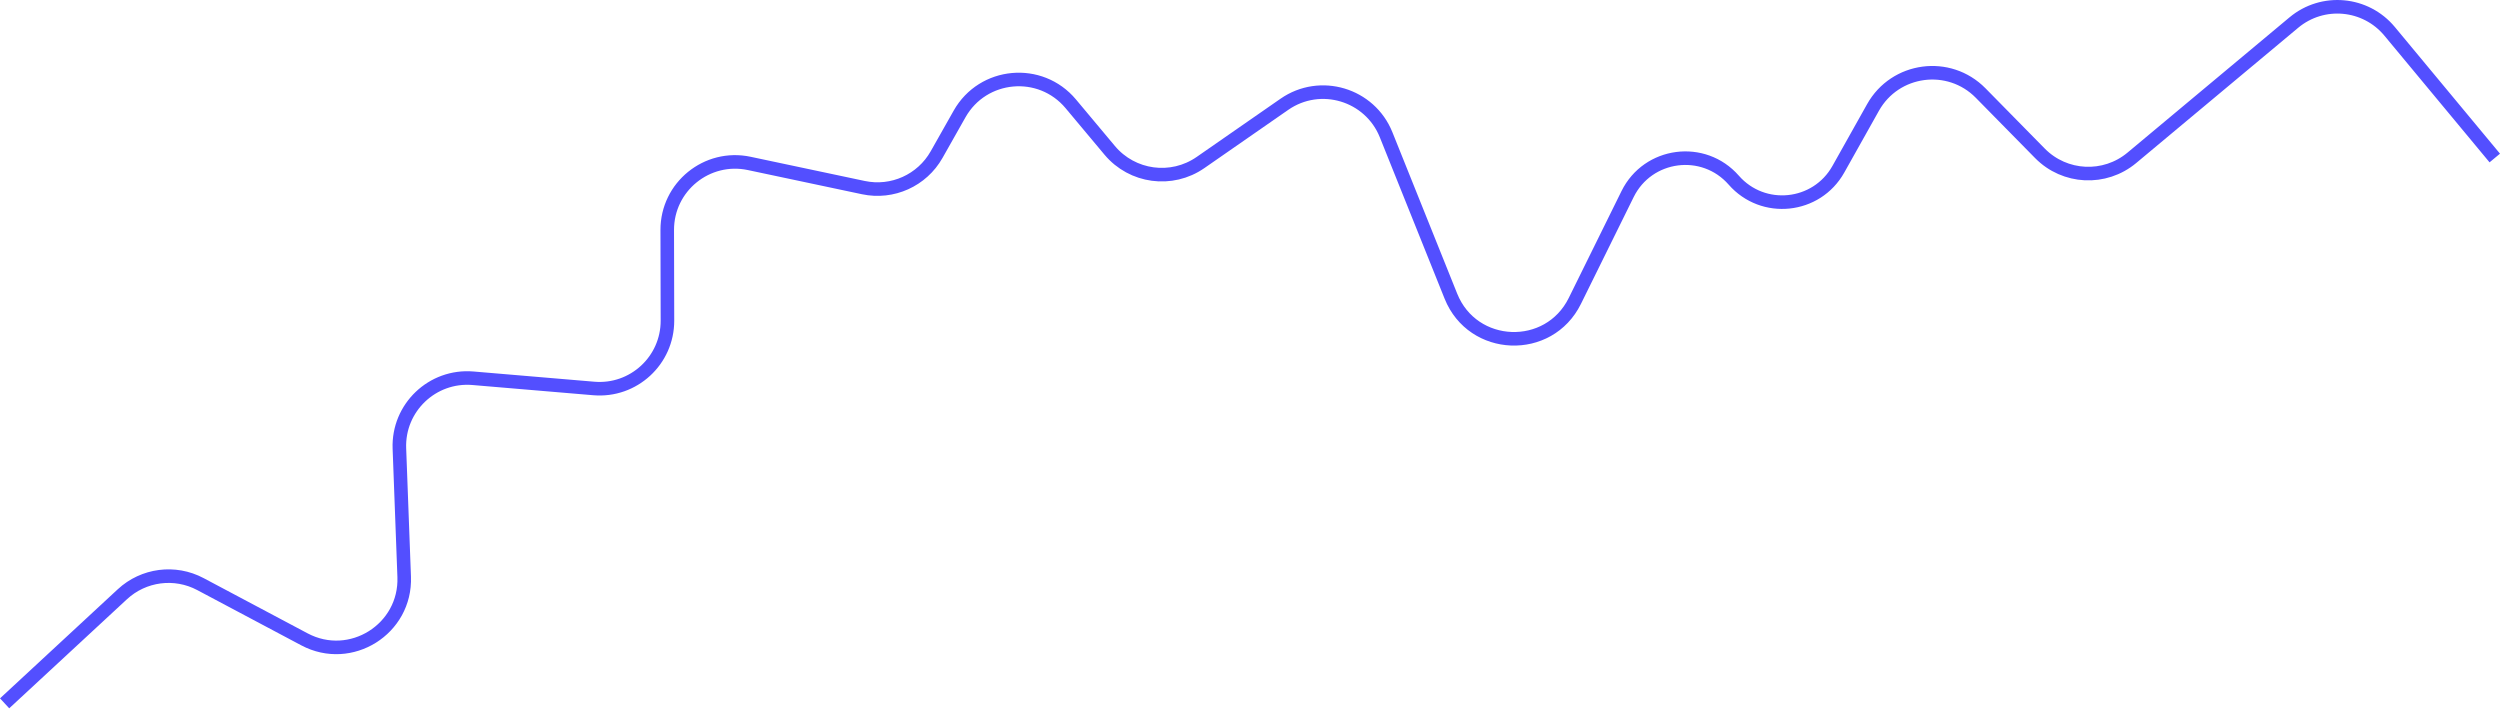 <svg width="553" height="157" viewBox="0 0 553 157" fill="none" xmlns="http://www.w3.org/2000/svg">
<path d="M1.021 155.577L27.071 131.445C31.759 127.102 38.683 126.2 44.327 129.198L67.347 141.425C77.572 146.856 89.838 139.167 89.406 127.598L88.346 99.2C88.009 90.186 95.636 82.91 104.624 83.67L131.351 85.931C140.129 86.674 147.66 79.738 147.64 70.928L147.594 50.879C147.572 41.315 156.374 34.166 165.731 36.148L190.987 41.5C197.399 42.859 203.953 39.903 207.178 34.197L212.257 25.213C217.422 16.077 230.123 14.917 236.857 22.966L245.462 33.252C250.451 39.215 259.166 40.386 265.552 35.952L284.101 23.072C292.029 17.567 303.016 20.859 306.611 29.815L320.941 65.517C325.78 77.571 342.603 78.218 348.353 66.571L360.025 42.927C364.519 33.824 376.823 32.214 383.508 39.853V39.853C389.983 47.252 401.831 46.018 406.641 37.442L414.311 23.77C419.206 15.043 431.105 13.451 438.122 20.585L451.231 33.912C456.717 39.489 465.564 39.922 471.569 34.908L507.396 4.994C513.777 -0.335 523.273 0.533 528.583 6.93L551.844 34.951" stroke="#534FFF" stroke-width="3"/>
</svg>
